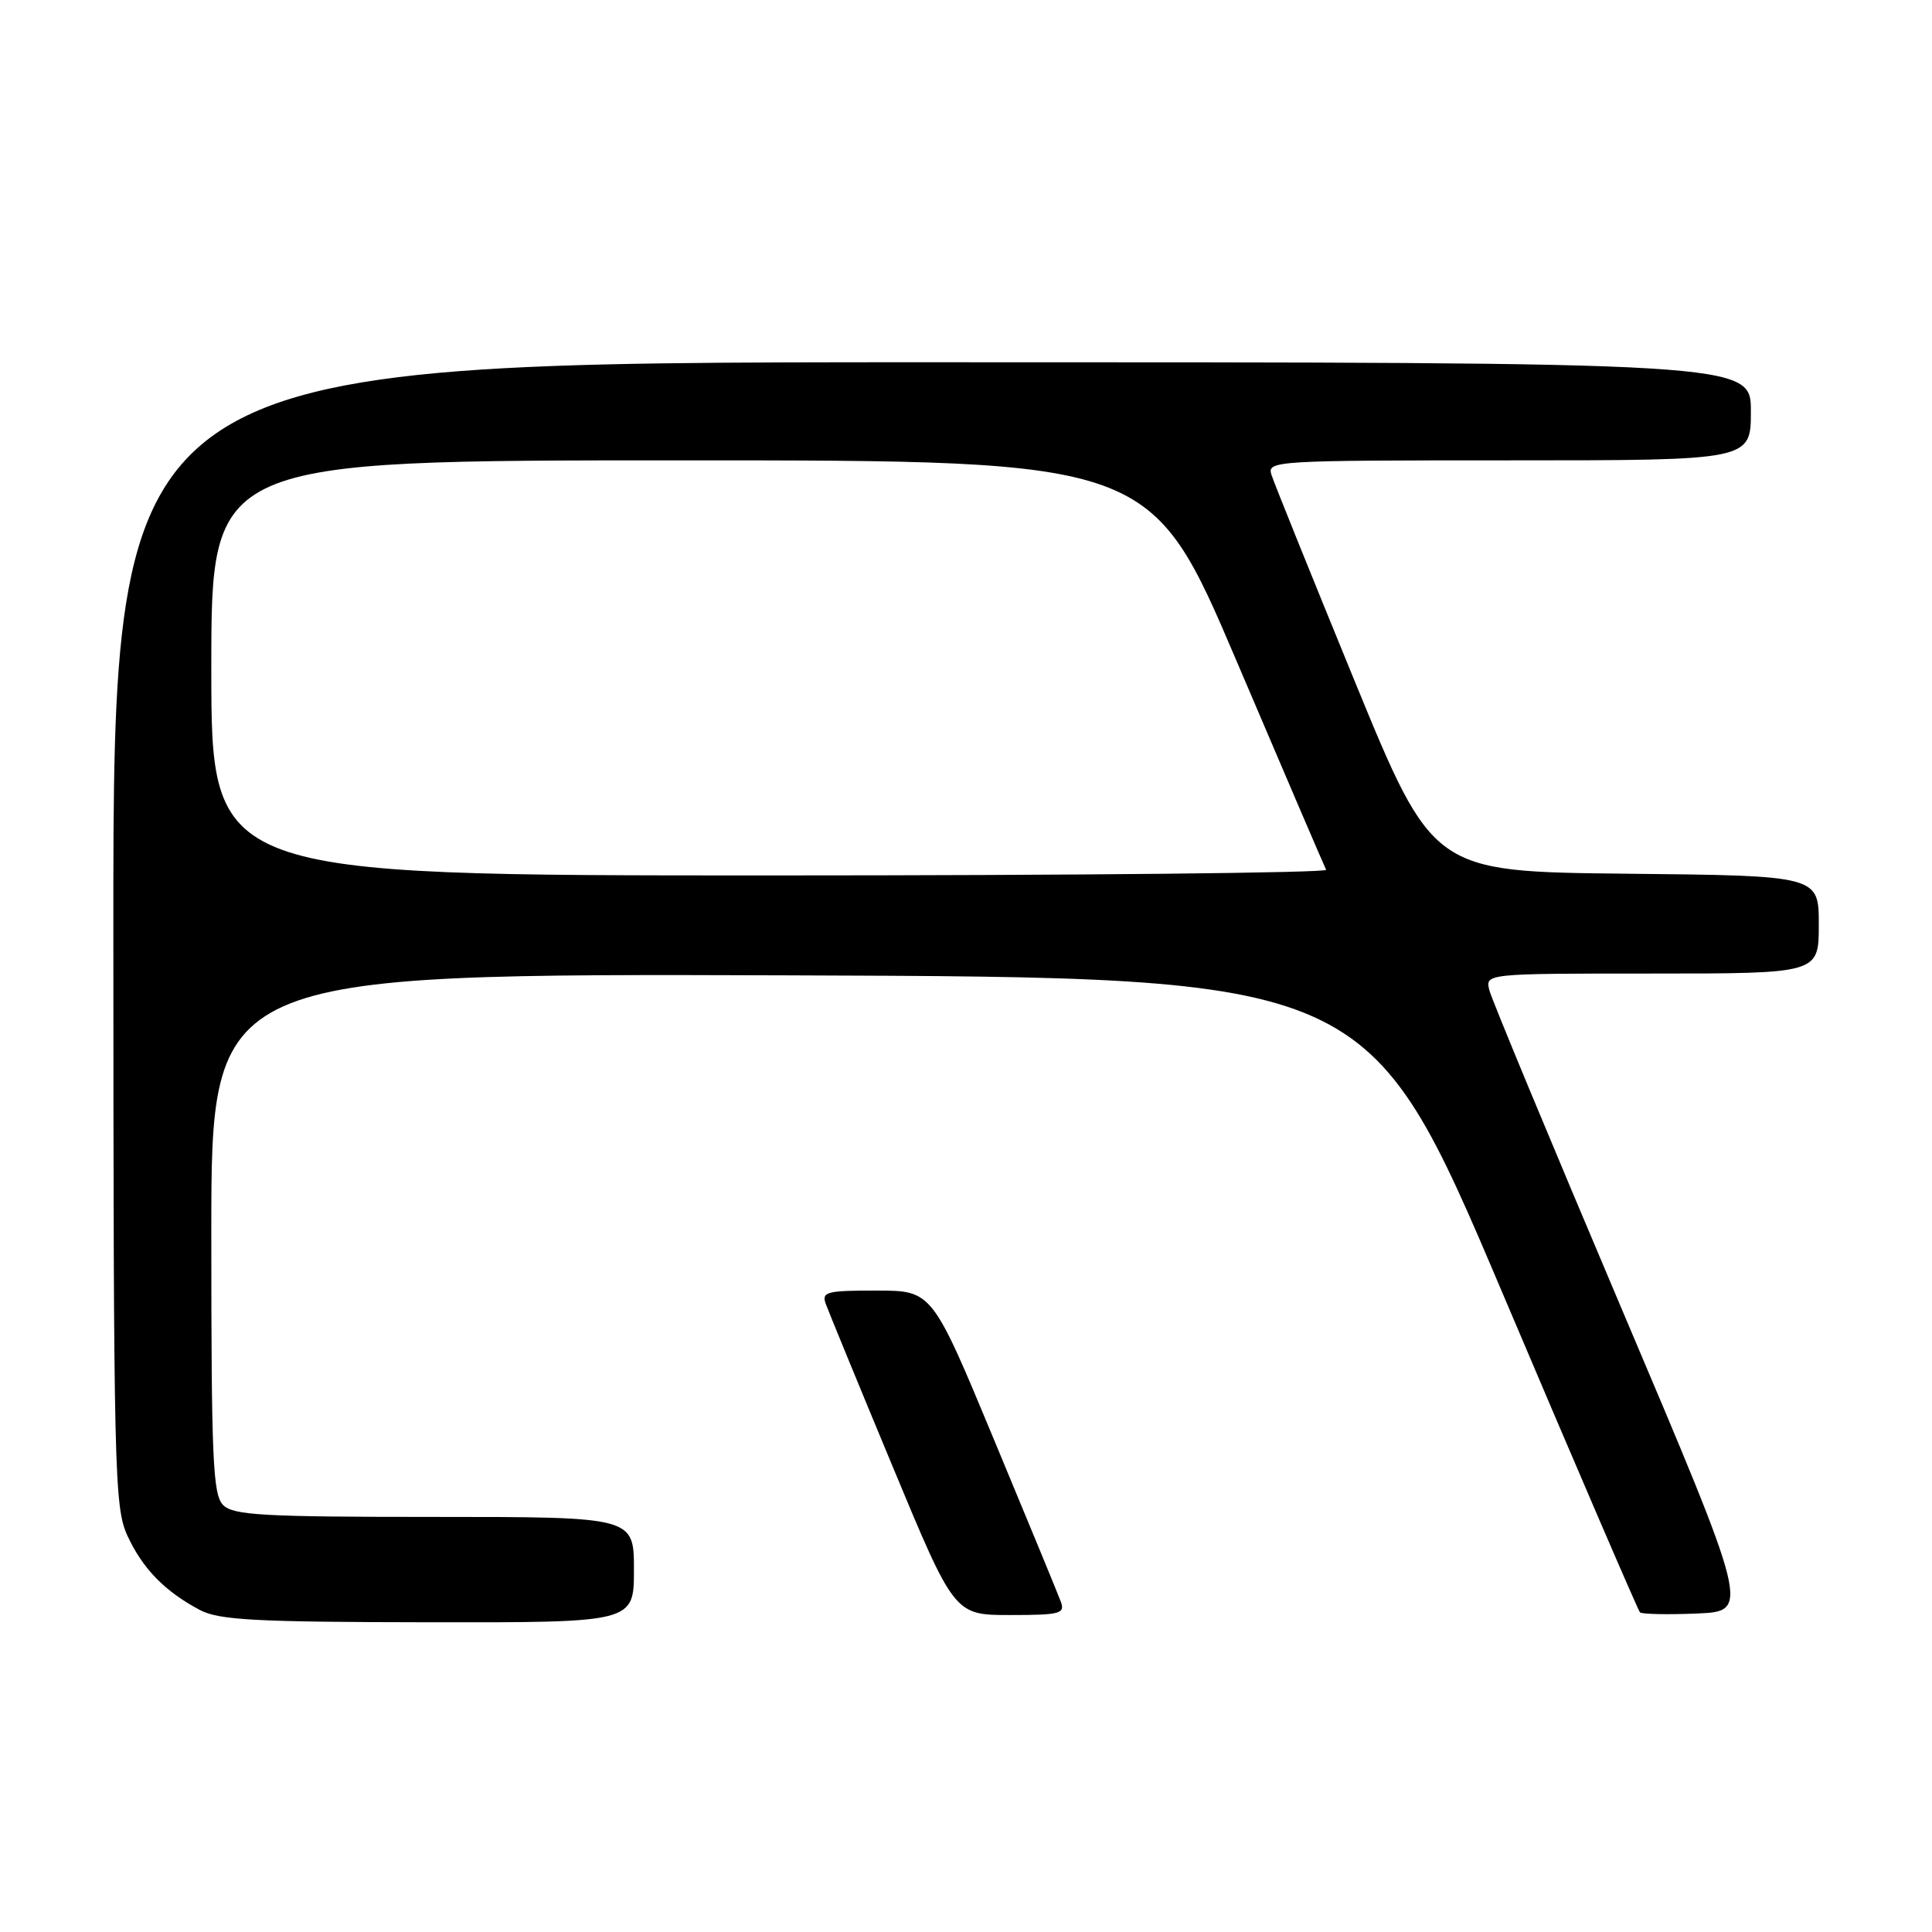 <?xml version="1.0" encoding="UTF-8" standalone="no"?>
<!DOCTYPE svg PUBLIC "-//W3C//DTD SVG 1.1//EN" "http://www.w3.org/Graphics/SVG/1.1/DTD/svg11.dtd" >
<svg xmlns="http://www.w3.org/2000/svg" xmlns:xlink="http://www.w3.org/1999/xlink" version="1.1" viewBox="0 0 256 256">
 <g >
 <path fill="currentColor"
d=" M 84.00 208.00 C 84.00 201.00 84.00 201.00 57.57 201.00 C 34.88 201.00 30.92 200.78 29.57 199.43 C 28.20 198.06 28.00 193.39 28.00 163.42 C 28.00 128.99 28.00 128.99 104.66 129.24 C 181.33 129.50 181.33 129.50 199.09 171.34 C 208.85 194.35 217.05 213.38 217.30 213.64 C 217.55 213.89 220.94 213.96 224.82 213.80 C 231.88 213.50 231.88 213.50 214.91 173.50 C 205.58 151.50 197.68 132.49 197.36 131.25 C 196.78 129.00 196.78 129.00 218.89 129.00 C 241.00 129.00 241.00 129.00 241.00 122.52 C 241.00 116.03 241.00 116.03 215.43 115.77 C 189.86 115.50 189.86 115.50 179.46 90.15 C 173.75 76.21 168.80 63.95 168.47 62.90 C 167.88 61.06 168.87 61.00 199.93 61.00 C 232.00 61.00 232.00 61.00 232.00 54.50 C 232.00 48.00 232.00 48.00 123.50 48.00 C 15.00 48.00 15.00 48.00 15.02 123.75 C 15.04 195.26 15.15 199.72 16.89 203.50 C 18.91 207.87 21.86 210.89 26.50 213.34 C 29.02 214.67 33.89 214.93 56.75 214.96 C 84.00 215.00 84.00 215.00 84.00 208.00 Z  M 140.57 212.25 C 140.22 211.29 136.23 201.62 131.71 190.76 C 123.50 171.01 123.50 171.01 116.14 171.01 C 109.56 171.00 108.85 171.18 109.41 172.75 C 109.76 173.71 113.73 183.39 118.25 194.25 C 126.46 214.00 126.46 214.00 133.84 214.00 C 140.44 214.00 141.15 213.82 140.57 212.25 Z  M 28.00 88.50 C 28.00 61.00 28.00 61.00 90.26 61.00 C 152.53 61.00 152.53 61.00 163.92 87.75 C 170.19 102.46 175.50 114.84 175.72 115.25 C 175.94 115.66 142.79 116.00 102.06 116.00 C 28.00 116.00 28.00 116.00 28.00 88.50 Z "/>
</g>
</svg>